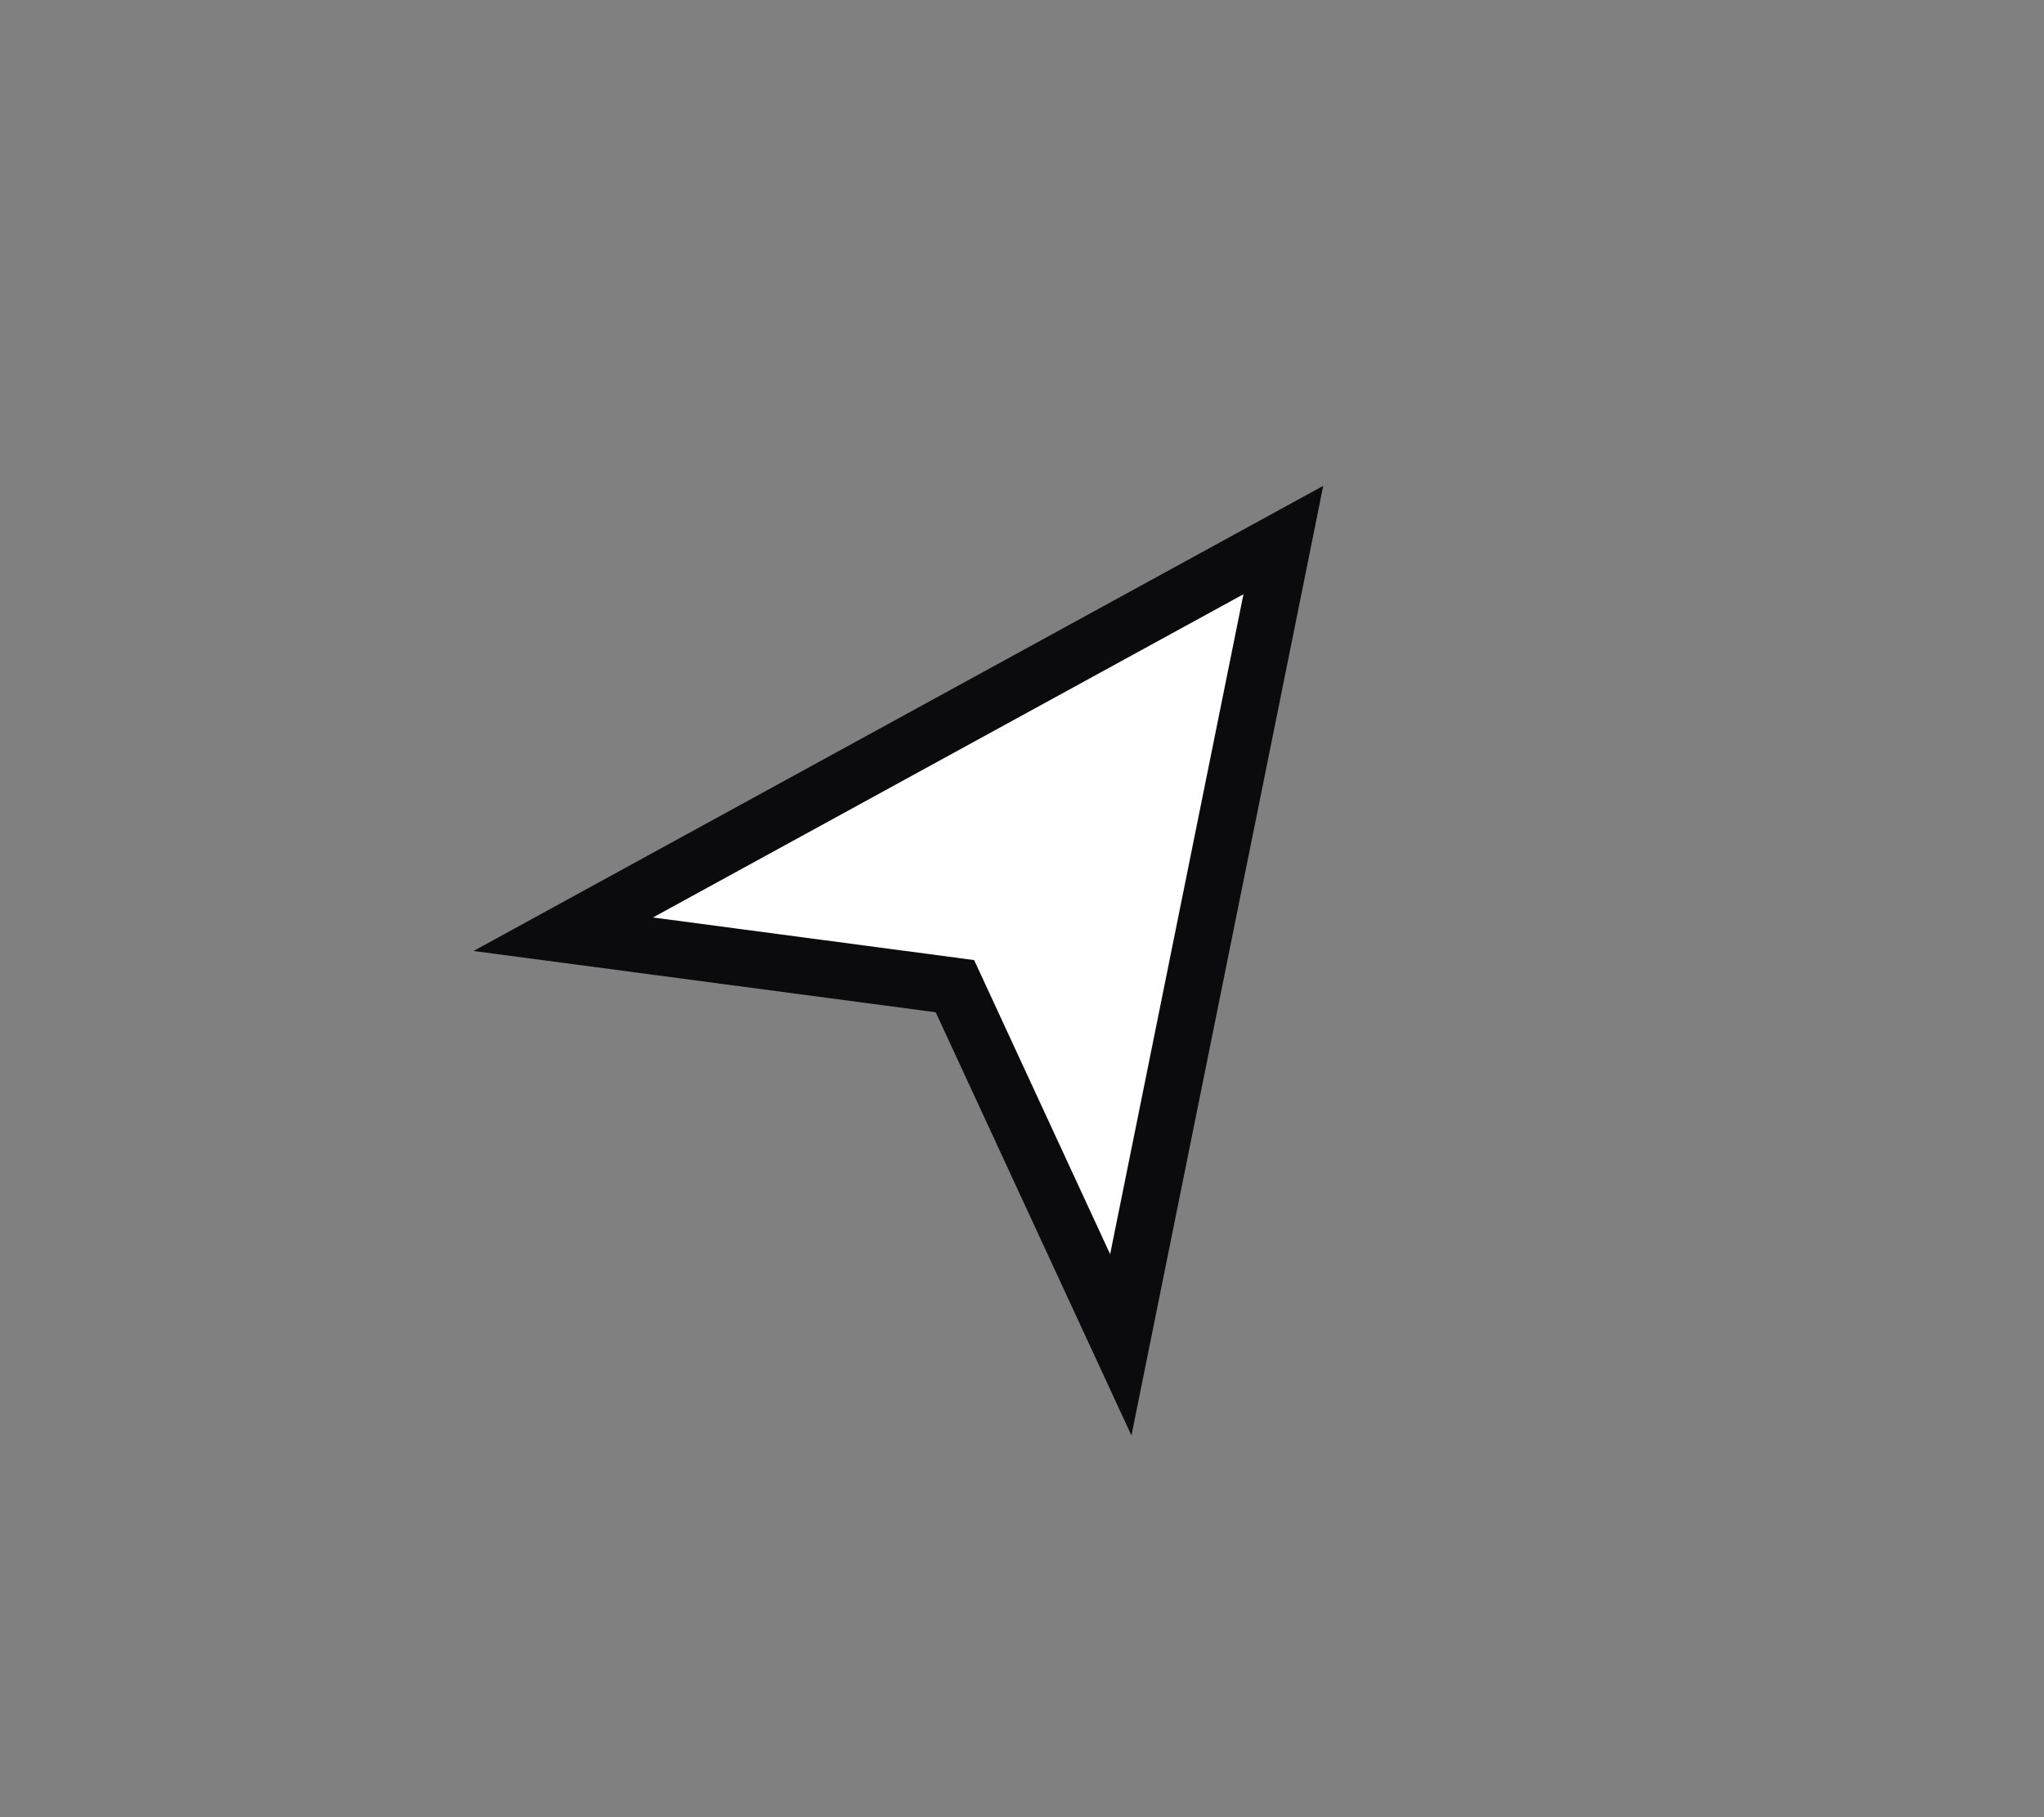 <svg width="72" height="64" viewBox="0 0 72 64" fill="none" xmlns="http://www.w3.org/2000/svg">
<rect x="0" y="0" width="72" height="64" fill="#808080" stroke="none"/>
<path d="M43.32 20.052L45.206 19.02L44.781 21.127L40.085 44.37L39.48 47.364L38.197 44.591L33.637 34.732L22.869 33.304L19.84 32.903L22.52 31.436L43.32 20.052Z" fill="white" stroke="#0B0B0D" stroke-width="2"/>
</svg>
